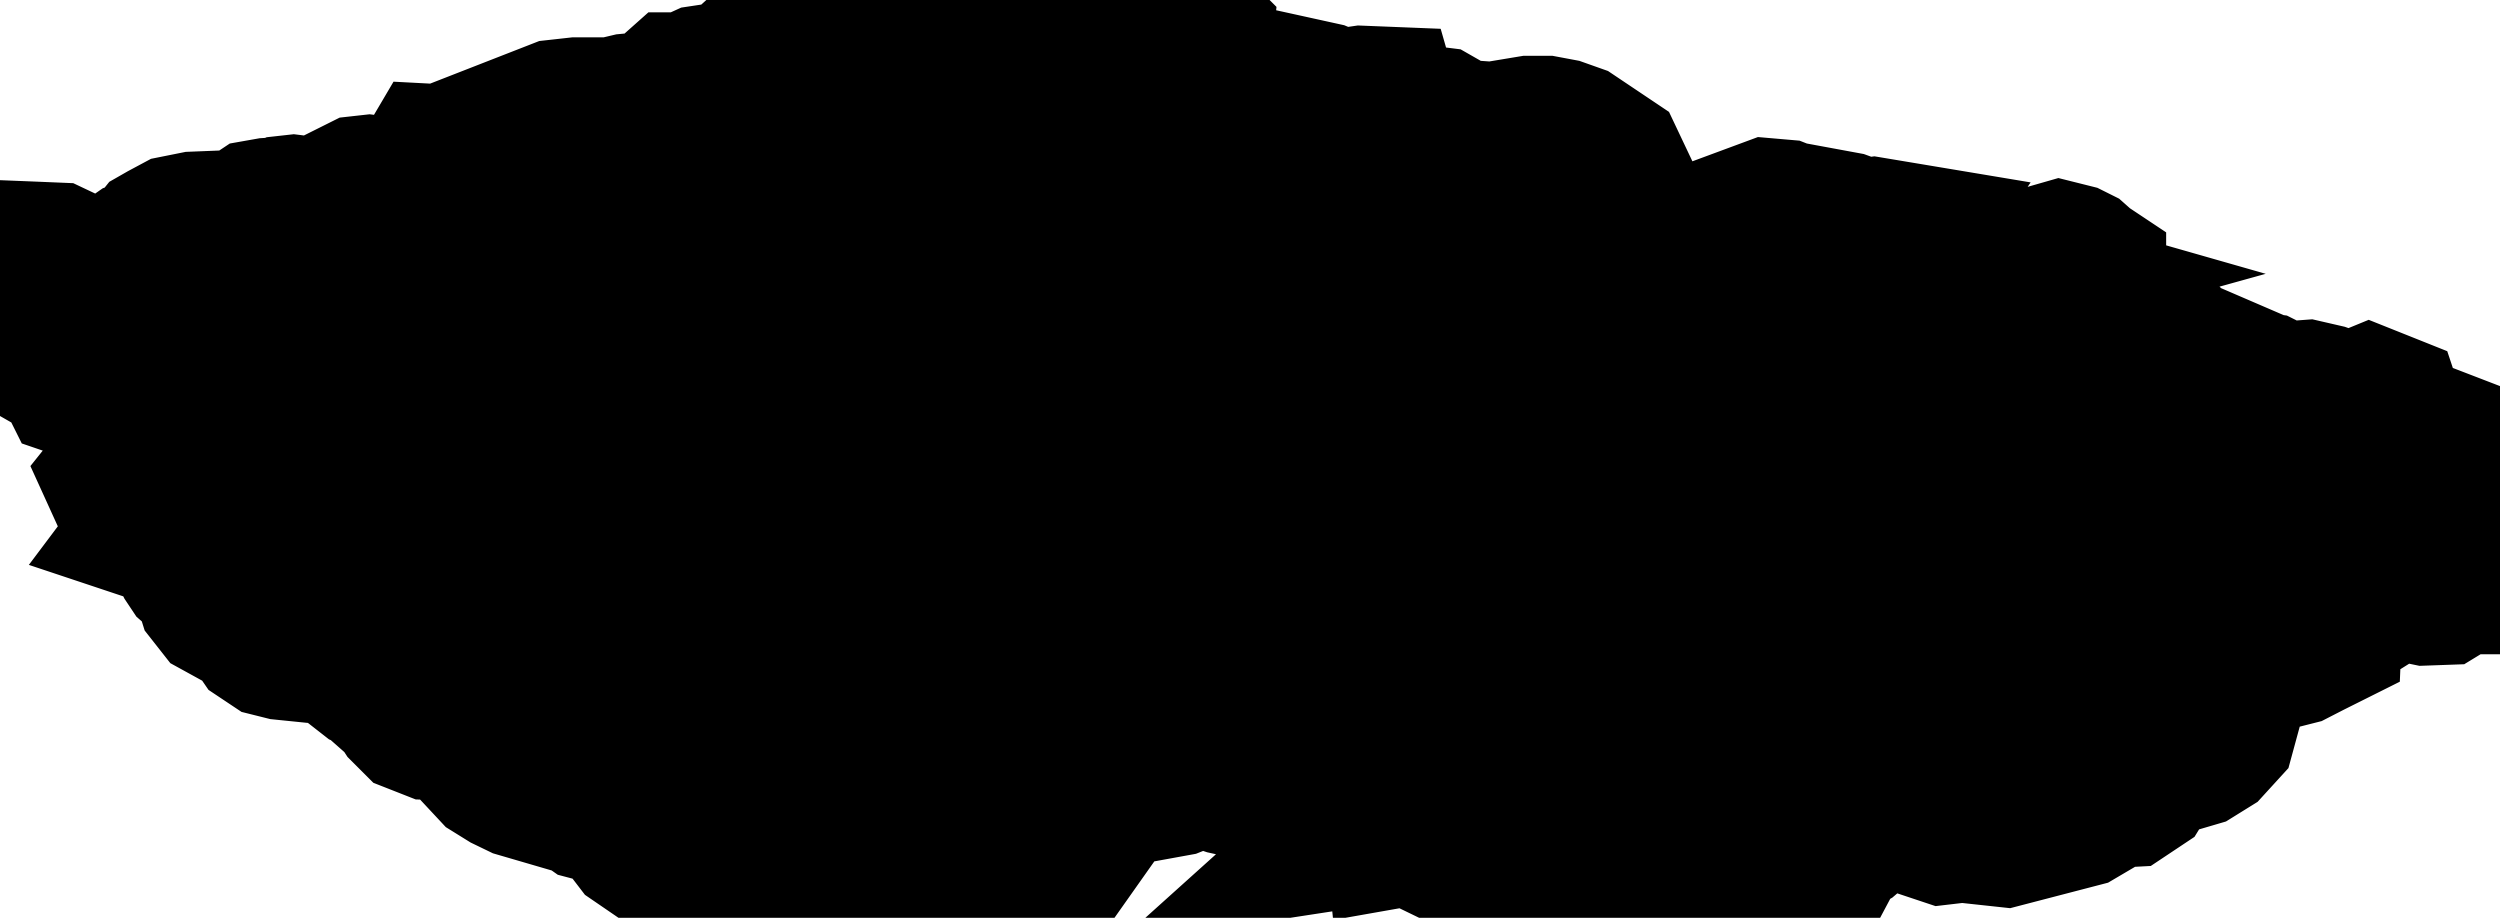 <svg xmlns="http://www.w3.org/2000/svg" viewBox="0 0 6.897 2.532"><path d="M2.802 0.206 L2.823 0.207 L2.859 0.2 L2.974 0.206 L2.976 0.197 L2.974 0.162 L2.973 0.16 L2.973 0.156 L2.974 0.15 L2.976 0.147 L2.986 0.14 L2.989 0.135 L2.988 0.106 L2.973 0.092 L2.957 0.083 L2.952 0.072 L2.953 0.072 L2.957 0.069 L2.962 0.066 L2.968 0.064 L2.974 0.064 L2.988 0.057 L2.993 0.052 L2.995 0.044 L3.014 0.055 L3.065 0.062 L3.074 0.072 L3.085 0.079 L3.099 0.084 L3.111 0.082 L3.114 0.072 L3.114 0.072 L3.123 0.059 L3.136 0.053 L3.148 0.057 L3.152 0.072 L3.162 0.087 L3.219 0.087 L3.245 0.096 L3.261 0.112 L3.26 0.122 L3.252 0.132 L3.245 0.151 L3.248 0.165 L3.257 0.183 L3.269 0.199 L3.279 0.21 L3.299 0.22 L3.317 0.225 L3.332 0.233 L3.344 0.252 L3.345 0.262 L3.342 0.272 L3.341 0.281 L3.348 0.289 L3.36 0.292 L3.362 0.292 L3.373 0.285 L3.382 0.274 L3.392 0.267 L3.433 0.265 L3.633 0.309 L3.645 0.314 L3.658 0.327 L3.665 0.331 L3.676 0.333 L3.759 0.321 L3.784 0.322 L3.786 0.329 L3.789 0.335 L3.84 0.39 L3.846 0.391 L3.874 0.391 L3.933 0.376 L3.949 0.378 L3.963 0.386 L3.976 0.402 L3.985 0.415 L3.99 0.429 L3.988 0.441 L3.973 0.449 L3.972 0.452 L3.971 0.455 L3.971 0.458 L3.973 0.461 L4.016 0.456 L4.078 0.418 L4.12 0.421 L4.152 0.436 L4.167 0.441 L4.184 0.438 L4.196 0.428 L4.203 0.416 L4.211 0.406 L4.223 0.404 L4.26 0.404 L4.292 0.41 L4.323 0.421 L4.408 0.478 L4.417 0.497 L4.386 0.505 L4.39 0.513 L4.39 0.516 L4.387 0.519 L4.383 0.525 L4.381 0.53 L4.38 0.538 L4.38 0.544 L4.383 0.543 L4.374 0.551 L4.354 0.564 L4.344 0.572 L4.327 0.574 L4.295 0.569 L4.279 0.572 L4.271 0.585 L4.256 0.593 L4.239 0.6 L4.223 0.608 L4.218 0.609 L4.209 0.613 L4.203 0.614 L4.208 0.625 L4.209 0.628 L4.189 0.625 L4.182 0.641 L4.191 0.659 L4.223 0.662 L4.236 0.688 L4.241 0.694 L4.254 0.7 L4.261 0.699 L4.268 0.695 L4.28 0.693 L4.326 0.693 L4.335 0.695 L4.342 0.704 L4.343 0.713 L4.342 0.723 L4.345 0.731 L4.362 0.746 L4.407 0.757 L4.429 0.767 L4.444 0.78 L4.469 0.81 L4.484 0.822 L4.496 0.837 L4.527 0.857 L4.537 0.876 L4.549 0.91 L4.558 0.923 L4.576 0.937 L4.61 0.958 L4.652 0.972 L4.693 0.97 L4.724 0.943 L4.746 0.933 L4.758 0.921 L4.769 0.908 L4.787 0.89 L4.809 0.878 L4.829 0.876 L4.849 0.877 L4.861 0.875 L4.872 0.873 L4.882 0.868 L4.898 0.853 L4.91 0.848 L4.919 0.848 L4.938 0.852 L4.947 0.851 L4.949 0.848 L4.949 0.836 L4.952 0.833 L4.966 0.833 L4.972 0.836 L4.977 0.842 L4.988 0.852 L5 0.855 L5.006 0.846 L5.004 0.833 L4.991 0.822 L4.99 0.798 L4.979 0.78 L4.961 0.767 L4.937 0.758 L4.918 0.746 L4.908 0.726 L4.901 0.705 L4.889 0.687 L4.857 0.656 L4.857 0.642 L4.884 0.632 L4.907 0.634 L4.935 0.645 L4.95 0.65 L4.973 0.648 L5.076 0.667 L5.087 0.671 L5.11 0.684 L5.123 0.688 L5.137 0.688 L5.167 0.684 L5.179 0.686 L5.177 0.689 L5.18 0.7 L5.187 0.713 L5.193 0.722 L5.202 0.728 L5.238 0.743 L5.261 0.747 L5.308 0.746 L5.329 0.752 L5.311 0.757 L5.313 0.76 L5.317 0.764 L5.321 0.767 L5.326 0.769 L5.324 0.782 L5.326 0.795 L5.333 0.805 L5.347 0.812 L5.357 0.793 L5.379 0.792 L5.401 0.804 L5.411 0.822 L5.416 0.824 L5.421 0.825 L5.426 0.824 L5.431 0.822 L5.461 0.799 L5.508 0.796 L5.598 0.807 L5.621 0.803 L5.638 0.794 L5.668 0.767 L5.673 0.759 L5.676 0.752 L5.683 0.75 L5.699 0.754 L5.705 0.757 L5.723 0.773 L5.726 0.775 L5.726 0.778 L5.726 0.781 L5.723 0.784 L5.713 0.803 L5.711 0.812 L5.713 0.822 L5.723 0.829 L5.739 0.847 L5.73 0.862 L5.709 0.874 L5.667 0.89 L5.64 0.897 L5.592 0.898 L5.581 0.902 L5.574 0.912 L5.576 0.919 L5.624 0.958 L5.64 0.963 L5.65 0.962 L5.658 0.959 L5.669 0.957 L5.682 0.959 L5.709 0.968 L5.723 0.97 L5.724 0.971 L5.724 0.972 L5.724 0.973 L5.723 0.973 L5.714 0.978 L5.711 0.984 L5.714 0.99 L5.723 0.996 L5.735 1.004 L5.741 1.015 L5.747 1.028 L5.755 1.04 L5.766 1.05 L5.831 1.091 L5.867 1.096 L5.904 1.089 L5.933 1.072 L5.951 1.069 L5.991 1.068 L6.024 1.062 L6.029 1.058 L6.027 1.048 L6.02 1.041 L6.012 1.041 L6.004 1.042 L5.998 1.041 L5.994 1.018 L6.011 1.021 L6.025 1.023 L6.083 1.048 L6.077 1.066 L6.09 1.076 L6.153 1.084 L6.169 1.089 L6.2 1.107 L6.212 1.11 L6.235 1.113 L6.247 1.119 L6.252 1.124 L6.259 1.14 L6.264 1.147 L6.284 1.157 L6.298 1.155 L6.326 1.139 L6.325 1.138 L6.324 1.137 L6.322 1.136 L6.32 1.136 L6.36 1.133 L6.399 1.142 L6.473 1.168 L6.497 1.168 L6.536 1.152 L6.551 1.158 L6.557 1.176 L6.554 1.191 L6.559 1.203 L6.585 1.213 L6.558 1.233 L6.558 1.26 L6.576 1.29 L6.599 1.322 L6.609 1.351 L6.615 1.358 L6.629 1.365 L6.66 1.366 L6.674 1.369 L6.687 1.376 L6.707 1.391 L6.719 1.396 L6.734 1.395 L6.749 1.391 L6.765 1.389 L6.78 1.396 L6.784 1.404 L6.791 1.438 L6.795 1.448 L6.807 1.466 L6.812 1.475 L6.826 1.517 L6.829 1.538 L6.825 1.555 L6.784 1.555 L6.765 1.56 L6.724 1.585 L6.696 1.586 L6.667 1.58 L6.634 1.569 L6.627 1.568 L6.62 1.569 L6.592 1.579 L6.548 1.575 L6.527 1.583 L6.522 1.591 L6.519 1.61 L6.514 1.619 L6.506 1.624 L6.473 1.636 L6.431 1.67 L6.408 1.679 L6.379 1.675 L6.377 1.723 L6.353 1.735 L6.316 1.754 L6.182 1.788 L6.152 1.806 L6.128 1.832 L6.109 1.862 L6.097 1.895 L6.093 1.922 L6.093 1.928 L6.094 1.973 L6.088 1.995 L6.067 2.018 L6.038 2.036 L6.004 2.046 L5.951 2.043 L5.927 2.045 L5.906 2.054 L5.892 2.072 L5.886 2.087 L5.878 2.118 L5.87 2.131 L5.852 2.143 L5.833 2.144 L5.812 2.141 L5.787 2.144 L5.771 2.153 L5.736 2.192 L5.719 2.202 L5.527 2.252 L5.49 2.248 L5.459 2.227 L5.445 2.222 L5.421 2.227 L5.403 2.235 L5.383 2.243 L5.366 2.245 L5.252 2.207 L5.204 2.199 L5.159 2.205 L5.105 2.231 L5.096 2.24 L5.09 2.259 L5.076 2.271 L5.041 2.291 L5.017 2.319 L4.966 2.415 L4.955 2.429 L4.939 2.442 L4.937 2.461 L4.902 2.434 L4.888 2.368 L4.864 2.346 L4.848 2.345 L4.81 2.354 L4.79 2.356 L4.772 2.351 L4.736 2.335 L4.721 2.332 L4.682 2.333 L4.667 2.331 L4.653 2.325 L4.646 2.313 L4.642 2.299 L4.635 2.287 L4.616 2.281 L4.597 2.28 L4.537 2.269 L4.52 2.261 L4.511 2.259 L4.502 2.26 L4.484 2.265 L4.473 2.265 L4.445 2.263 L4.427 2.27 L4.376 2.328 L4.365 2.335 L4.35 2.338 L4.344 2.336 L4.331 2.329 L4.31 2.331 L4.309 2.332 L4.169 2.318 L4.077 2.322 L4.024 2.307 L3.923 2.258 L3.922 2.253 L3.922 2.247 L3.917 2.242 L3.9 2.245 L3.899 2.235 L3.891 2.23 L3.88 2.23 L3.867 2.232 L3.877 2.223 L3.869 2.223 L3.862 2.221 L3.851 2.216 L3.832 2.215 L3.825 2.213 L3.82 2.208 L3.816 2.195 L3.81 2.193 L3.779 2.193 L3.771 2.194 L3.735 2.206 L3.718 2.21 L3.695 2.21 L3.673 2.206 L3.595 2.177 L3.536 2.162 L3.513 2.156 L3.463 2.128 L3.442 2.12 L3.397 2.11 L3.349 2.094 L3.327 2.09 L3.28 2.089 L3.275 2.087 L3.271 2.082 L3.266 2.078 L3.258 2.078 L3.254 2.082 L3.252 2.096 L3.249 2.101 L3.235 2.112 L3.23 2.114 L3.153 2.128 L3.133 2.127 L3.14 2.113 L3.14 2.1 L3.136 2.086 L3.129 2.072 L3.051 2.068 L2.995 2.055 L2.974 2.057 L2.97 2.059 L2.969 2.062 L2.969 2.067 L2.97 2.072 L2.956 2.093 L2.956 2.122 L2.96 2.152 L2.96 2.18 L2.938 2.242 L2.931 2.255 L2.93 2.262 L2.932 2.268 L2.936 2.276 L2.94 2.283 L2.943 2.285 L2.931 2.302 L2.911 2.303 L2.859 2.289 L2.807 2.285 L2.792 2.288 L2.786 2.298 L2.782 2.31 L2.772 2.322 L2.767 2.341 L2.714 2.371 L2.695 2.392 L2.692 2.419 L2.692 2.449 L2.687 2.475 L2.683 2.478 L2.667 2.489 L2.651 2.488 L2.643 2.481 L2.637 2.472 L2.626 2.463 L2.62 2.462 L2.604 2.465 L2.597 2.465 L2.593 2.46 L2.593 2.454 L2.592 2.447 L2.586 2.444 L2.57 2.444 L2.54 2.454 L2.525 2.456 L2.514 2.454 L2.474 2.44 L2.45 2.422 L2.435 2.428 L2.413 2.468 L2.397 2.479 L2.345 2.493 L2.325 2.504 L2.317 2.506 L2.307 2.507 L2.208 2.484 L2.066 2.473 L2.032 2.464 L2.024 2.459 L2.007 2.444 L2.002 2.439 L1.998 2.425 L2 2.422 L2.005 2.421 L2.012 2.412 L2.015 2.41 L2.02 2.411 L2.024 2.41 L2.026 2.404 L2.024 2.398 L2.018 2.395 L2.011 2.393 L2.006 2.39 L1.999 2.382 L1.983 2.365 L1.974 2.358 L1.907 2.334 L1.885 2.322 L1.866 2.312 L1.847 2.306 L1.807 2.298 L1.788 2.285 L1.739 2.221 L1.716 2.198 L1.702 2.192 L1.665 2.188 L1.646 2.183 L1.629 2.171 L1.613 2.156 L1.603 2.138 L1.6 2.119 L1.582 2.12 L1.565 2.114 L1.548 2.105 L1.53 2.098 L1.514 2.095 L1.507 2.095 L1.494 2.099 L1.484 2.11 L1.474 2.127 L1.45 2.12 L1.419 2.105 L1.39 2.087 L1.376 2.072 L1.375 2.044 L1.364 2.026 L1.321 1.998 L1.291 1.971 L1.279 1.964 L1.259 1.959 L1.198 1.957 L1.17 1.946 L1.154 1.93 L1.141 1.91 L1.047 1.827 L1.035 1.822 L1.035 1.822 L1.003 1.797 L0.998 1.788 L0.997 1.778 L0.991 1.77 L0.974 1.765 L0.946 1.746 L0.931 1.738 L0.914 1.732 L0.876 1.725 L0.862 1.728 L0.867 1.741 L0.848 1.743 L0.789 1.737 L0.769 1.732 L0.754 1.722 L0.721 1.674 L0.701 1.66 L0.655 1.646 L0.635 1.635 L0.624 1.621 L0.619 1.605 L0.616 1.572 L0.614 1.555 L0.607 1.551 L0.596 1.552 L0.585 1.55 L0.574 1.542 L0.566 1.535 L0.56 1.526 L0.554 1.514 L0.55 1.502 L0.545 1.48 L0.538 1.469 L0.528 1.462 L0.504 1.453 L0.493 1.445 L0.494 1.443 L0.499 1.435 L0.491 1.432 L0.488 1.431 L0.497 1.419 L0.496 1.405 L0.488 1.395 L0.474 1.39 L0.441 1.38 L0.425 1.373 L0.411 1.365 L0.39 1.345 L0.38 1.333 L0.375 1.322 L0.387 1.307 L0.428 1.296 L0.444 1.285 L0.447 1.269 L0.448 1.248 L0.454 1.234 L0.474 1.238 L0.481 1.222 L0.504 1.195 L0.512 1.179 L0.516 1.16 L0.509 1.153 L0.495 1.149 L0.454 1.134 L0.455 1.123 L0.462 1.109 L0.46 1.095 L0.443 1.084 L0.406 1.082 L0.391 1.072 L0.39 1.072 L0.238 1.02 L0.235 1.014 L0.235 1.004 L0.233 0.994 L0.224 0.984 L0.21 0.976 L0.193 0.97 L0.179 0.962 L0.171 0.947 L0.17 0.932 L0.177 0.909 L0.174 0.894 L0.167 0.882 L0.155 0.871 L0.131 0.854 L0.081 0.834 L0.071 0.822 L0.084 0.81 L0.094 0.806 L0.101 0.801 L0.102 0.788 L0.099 0.774 L0.091 0.765 L0.068 0.75 L0.093 0.751 L0.141 0.753 L0.16 0.762 L0.166 0.771 L0.166 0.788 L0.17 0.796 L0.181 0.802 L0.195 0.805 L0.224 0.806 L0.231 0.808 L0.234 0.812 L0.234 0.816 L0.229 0.822 L0.228 0.822 L0.227 0.823 L0.225 0.823 L0.224 0.824 L0.221 0.826 L0.22 0.828 L0.221 0.83 L0.224 0.832 L0.241 0.844 L0.246 0.847 L0.25 0.854 L0.252 0.86 L0.253 0.865 L0.265 0.892 L0.275 0.903 L0.292 0.904 L0.306 0.898 L0.306 0.889 L0.3 0.878 L0.297 0.866 L0.3 0.848 L0.306 0.838 L0.325 0.822 L0.328 0.806 L0.336 0.798 L0.347 0.793 L0.359 0.786 L0.39 0.75 L0.4 0.743 L0.43 0.732 L0.442 0.725 L0.445 0.724 L0.454 0.724 L0.458 0.723 L0.46 0.719 L0.46 0.715 L0.458 0.712 L0.458 0.71 L0.461 0.705 L0.463 0.7 L0.467 0.695 L0.474 0.691 L0.502 0.676 L0.542 0.668 L0.617 0.665 L0.67 0.671 L0.683 0.67 L0.694 0.663 L0.717 0.641 L0.729 0.633 L0.746 0.63 L0.762 0.629 L0.78 0.63 L0.786 0.629 L0.8 0.623 L0.809 0.622 L0.817 0.623 L0.91 0.659 L0.944 0.661 L0.952 0.656 L0.974 0.642 L0.988 0.631 L0.995 0.613 L1.001 0.572 L1.009 0.568 L1.018 0.567 L1.026 0.568 L1.034 0.572 L1.043 0.574 L1.052 0.574 L1.061 0.574 L1.07 0.572 L1.07 0.572 L1.071 0.572 L1.099 0.566 L1.152 0.568 L1.176 0.556 L1.191 0.539 L1.224 0.483 L1.243 0.484 L1.259 0.491 L1.276 0.496 L1.297 0.489 L1.308 0.469 L1.313 0.462 L1.351 0.445 L1.357 0.441 L1.357 0.438 L1.36 0.437 L1.372 0.439 L1.378 0.443 L1.392 0.458 L1.398 0.464 L1.421 0.471 L1.439 0.468 L1.456 0.458 L1.474 0.444 L1.484 0.44 L1.49 0.436 L1.491 0.43 L1.485 0.422 L1.501 0.414 L1.515 0.403 L1.519 0.389 L1.507 0.374 L1.548 0.358 L1.593 0.353 L1.683 0.353 L1.703 0.351 L1.741 0.342 L1.762 0.34 L1.808 0.343 L1.826 0.341 L1.855 0.33 L1.861 0.33 L1.867 0.328 L1.874 0.322 L1.874 0.317 L1.872 0.31 L1.871 0.301 L1.875 0.292 L1.884 0.284 L1.892 0.284 L1.902 0.286 L1.915 0.285 L1.925 0.28 L1.94 0.268 L1.951 0.263 L1.971 0.26 L2.007 0.263 L2.026 0.262 L2.182 0.217 L2.194 0.21 L2.213 0.192 L2.224 0.185 L2.26 0.181 L2.338 0.185 L2.367 0.169 L2.373 0.144 L2.347 0.134 L2.31 0.127 L2.284 0.111 L2.285 0.101 L2.294 0.097 L2.295 0.095 L2.275 0.09 L2.241 0.087 L2.23 0.082 L2.241 0.072 L2.255 0.043 L2.279 0.028 L2.311 0.025 L2.348 0.032 L2.356 0.037 L2.361 0.042 L2.367 0.048 L2.378 0.052 L2.389 0.052 L2.417 0.044 L2.454 0.045 L2.465 0.041 L2.474 0.028 L2.479 0.036 L2.482 0.042 L2.485 0.048 L2.494 0.056 L2.507 0.062 L2.534 0.066 L2.546 0.072 L2.558 0.081 L2.566 0.089 L2.569 0.099 L2.567 0.114 L2.559 0.126 L2.547 0.141 L2.542 0.153 L2.553 0.158 L2.609 0.144 L2.621 0.144 L2.626 0.155 L2.62 0.169 L2.603 0.194 L2.6 0.212 L2.605 0.219 L2.639 0.225 L2.654 0.23 L2.692 0.249 L2.729 0.254 L2.751 0.255 L2.767 0.252 L2.777 0.245 L2.786 0.233 L2.802 0.206 Z" fill="black" stroke="black" stroke-width="0.5" vector-effect="non-scaling-stroke"/></svg>